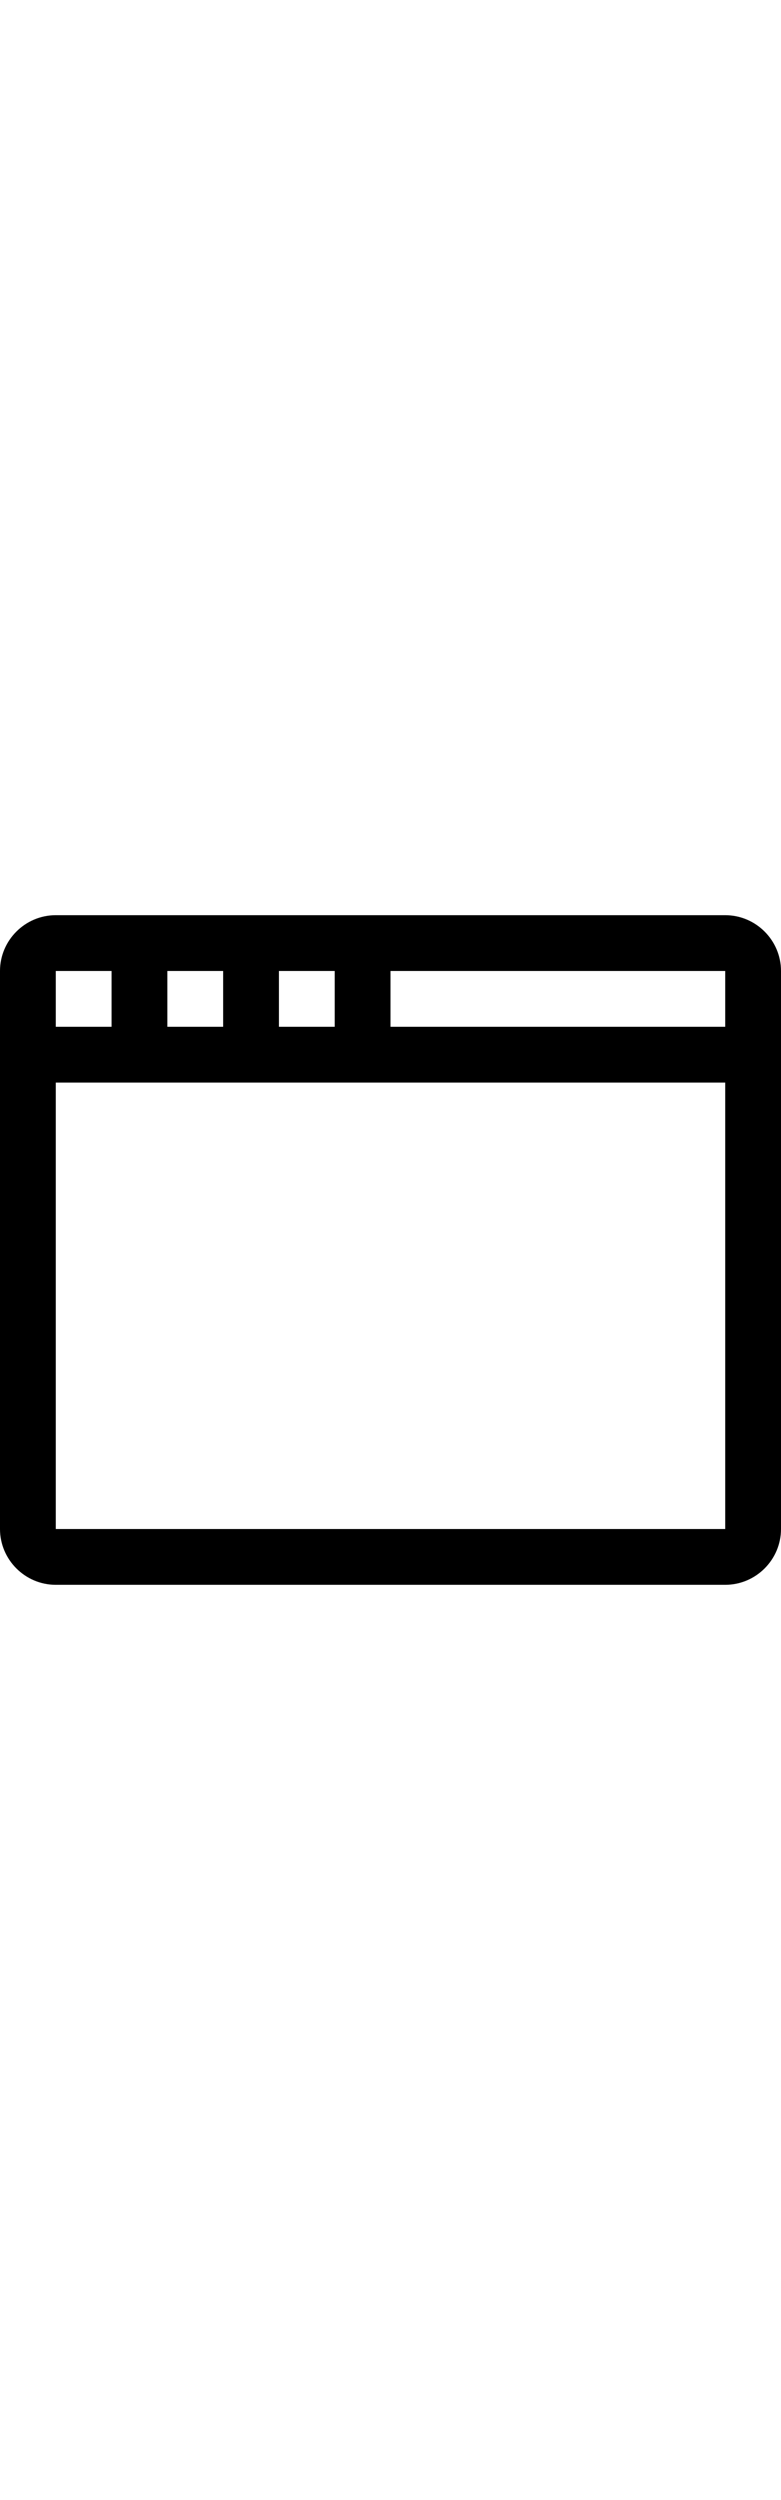 <svg viewBox="0 0 14 16" xmlns="http://www.w3.org/2000/svg" style="width:5;height5;">
        <path fill-rule="evenodd" d="M5 3h1v1H5V3zM3 3h1v1H3V3zM1 3h1v1H1V3zm12 10H1V5h12v8zm0-9H7V3h6v1zm1-1c0-.55-.45-1-1-1H1c-.55 0-1 .45-1 1v10c0 .55.45 1 1 1h12c.55 0 1-.45 1-1V3z"/>
</svg>